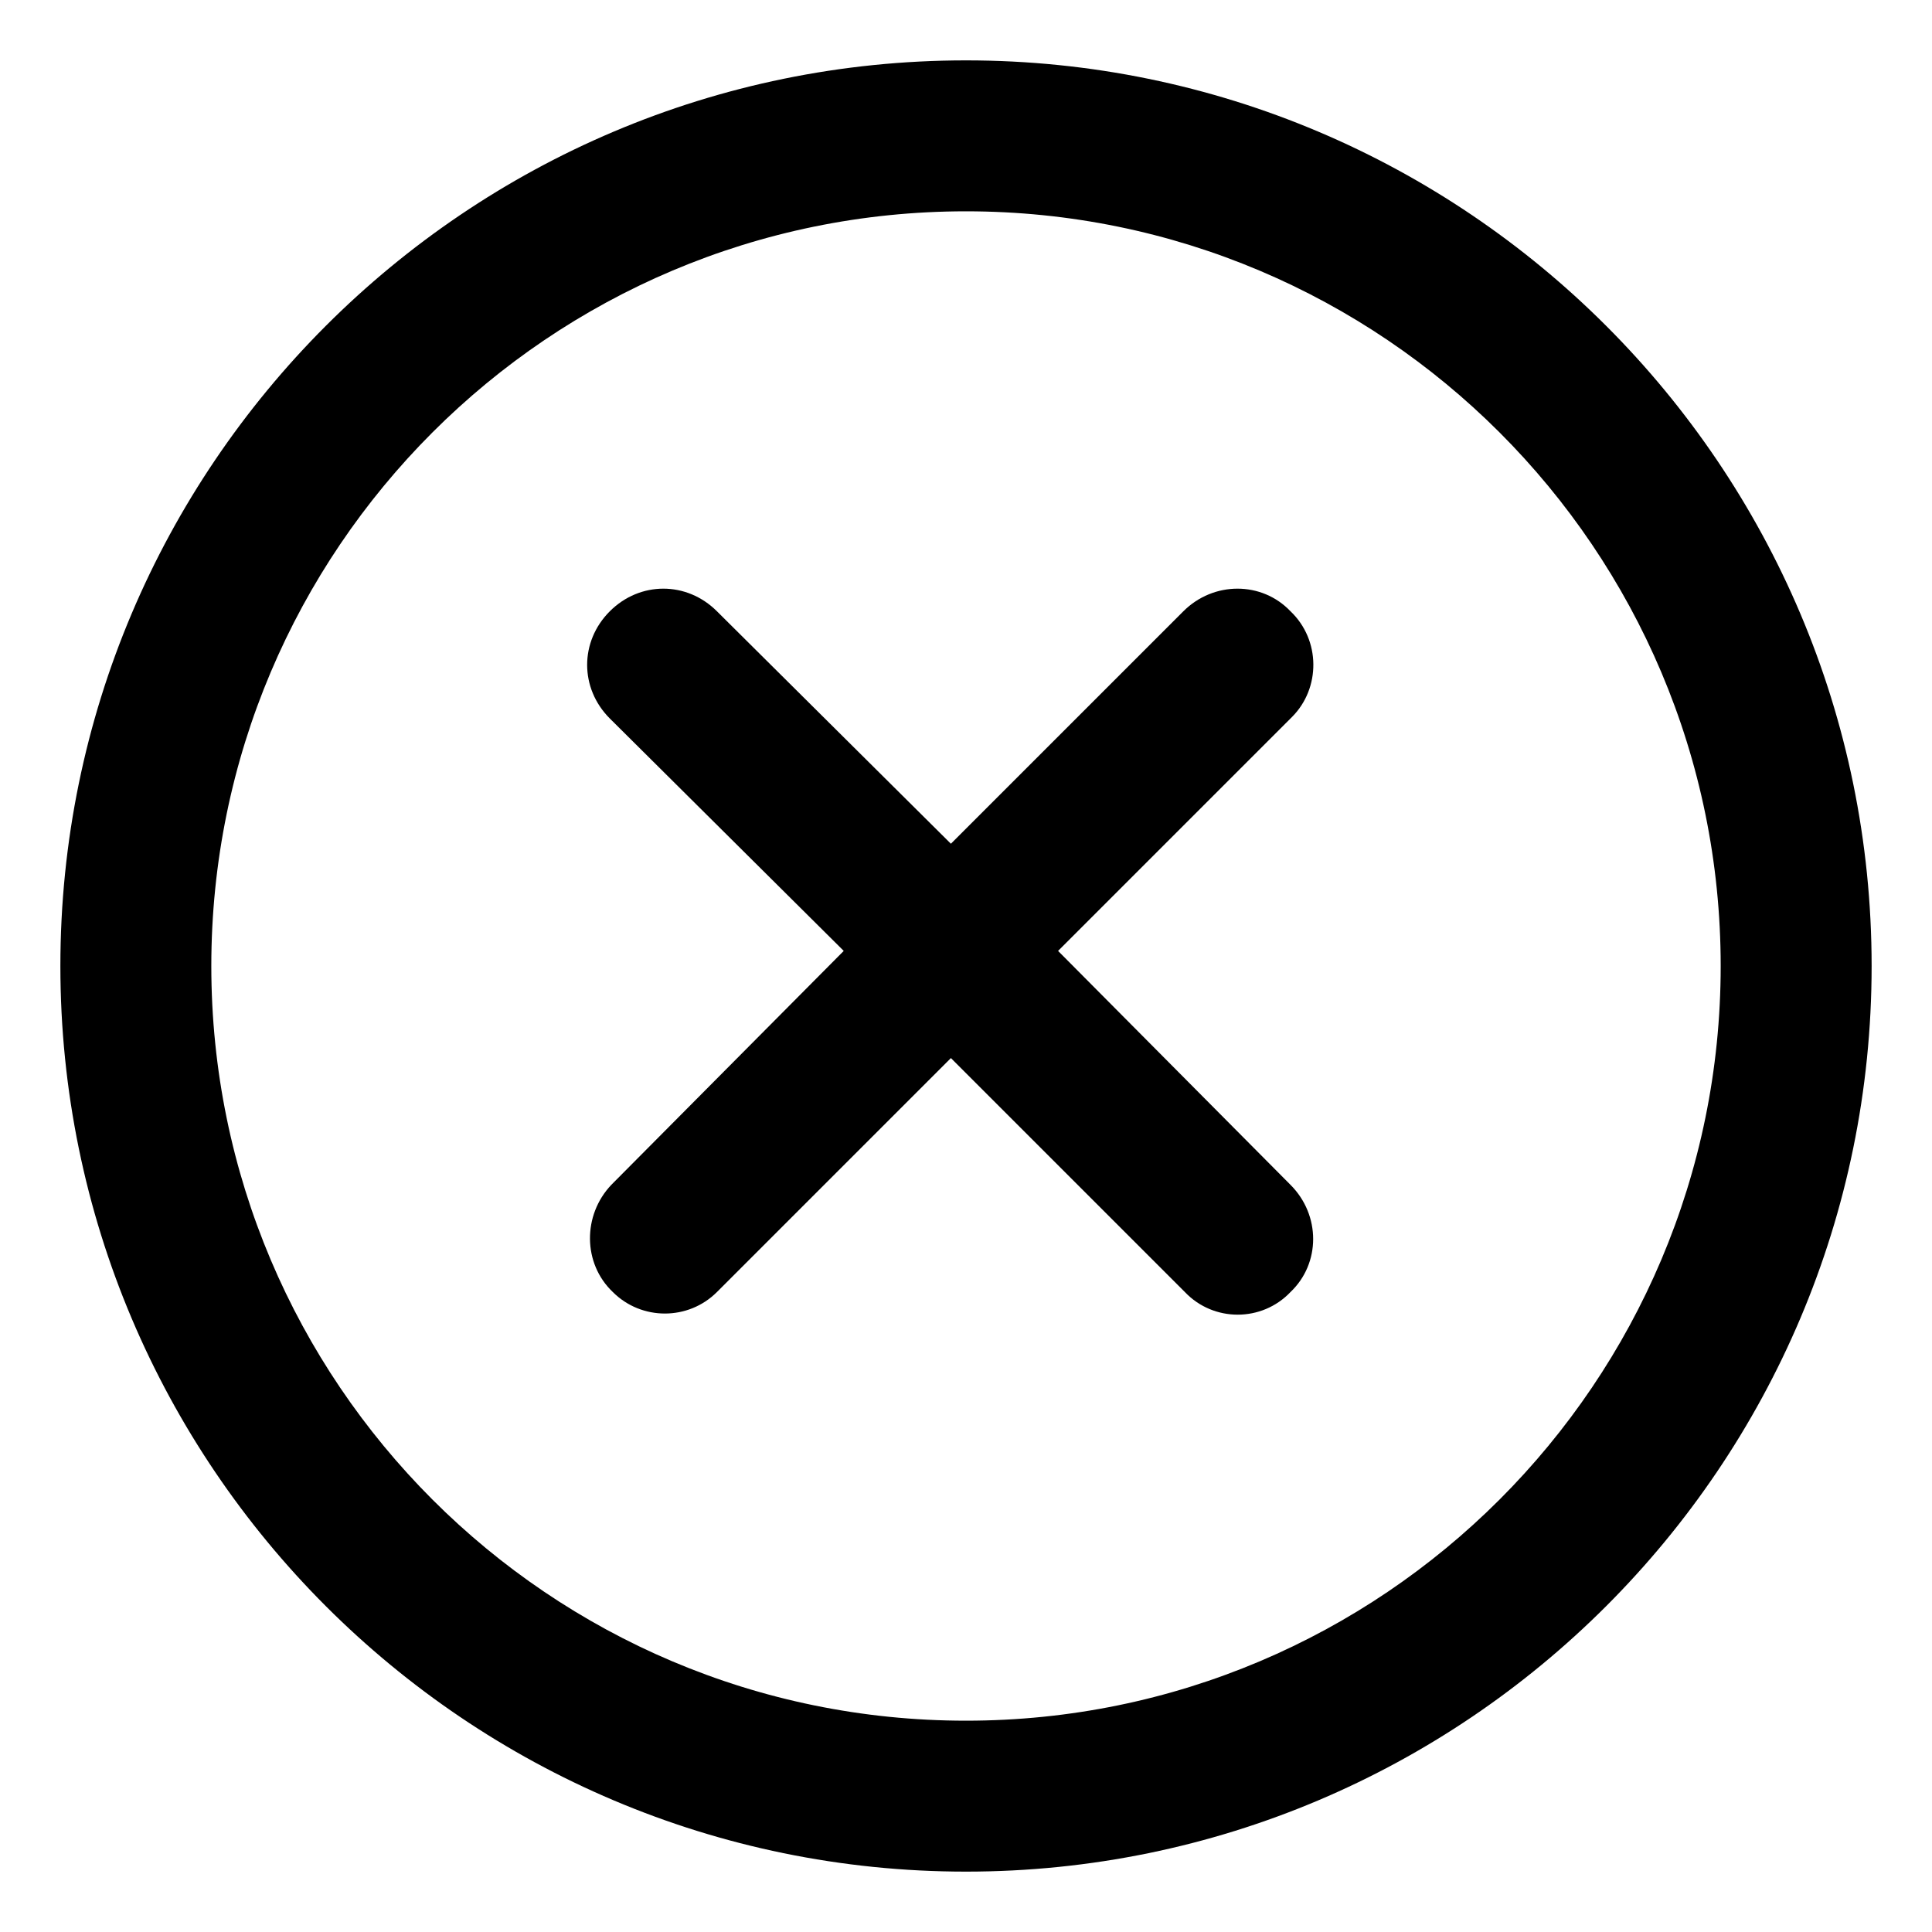 <?xml version="1.0" encoding="utf-8"?>
<!-- Generator: Adobe Illustrator 21.0.0, SVG Export Plug-In . SVG Version: 6.00 Build 0)  -->
<svg version="1.1" id="图层_1" xmlns="http://www.w3.org/2000/svg" xmlns:xlink="http://www.w3.org/1999/xlink" x="0px" y="0px"
	 viewBox="0 0 128 128" style="enable-background:new 0 0 128 128;" xml:space="preserve">
<path d="M64,114c-27.6,0-50-22.4-50-50s22.4-50,50-50s50,22.4,50,50S91.6,114,64,114 M64,4C30.9,4,4,30.9,4,64s26.9,60,60,60
	s60-26.9,60-60S97.1,4,64,4 M85.5,40.5c-1.9-2-5.1-2-7.1,0c0,0,0,0,0,0L63,55.9L47.5,40.5c-2-2-5.1-2-7.1,0s-2,5.1,0,7.1L55.9,63
	L40.5,78.5c-1.9,2-1.9,5.2,0.1,7.1c1.9,1.9,5,1.9,6.9,0L63,70.1l15.5,15.5c1.9,2,5.1,2,7,0c0,0,0,0,0,0c2-1.9,2-5.1,0-7.1
	c0,0,0,0,0,0L70.1,63l15.5-15.5C87.5,45.6,87.5,42.4,85.5,40.5C85.5,40.5,85.5,40.5,85.5,40.5"/>
</svg>
